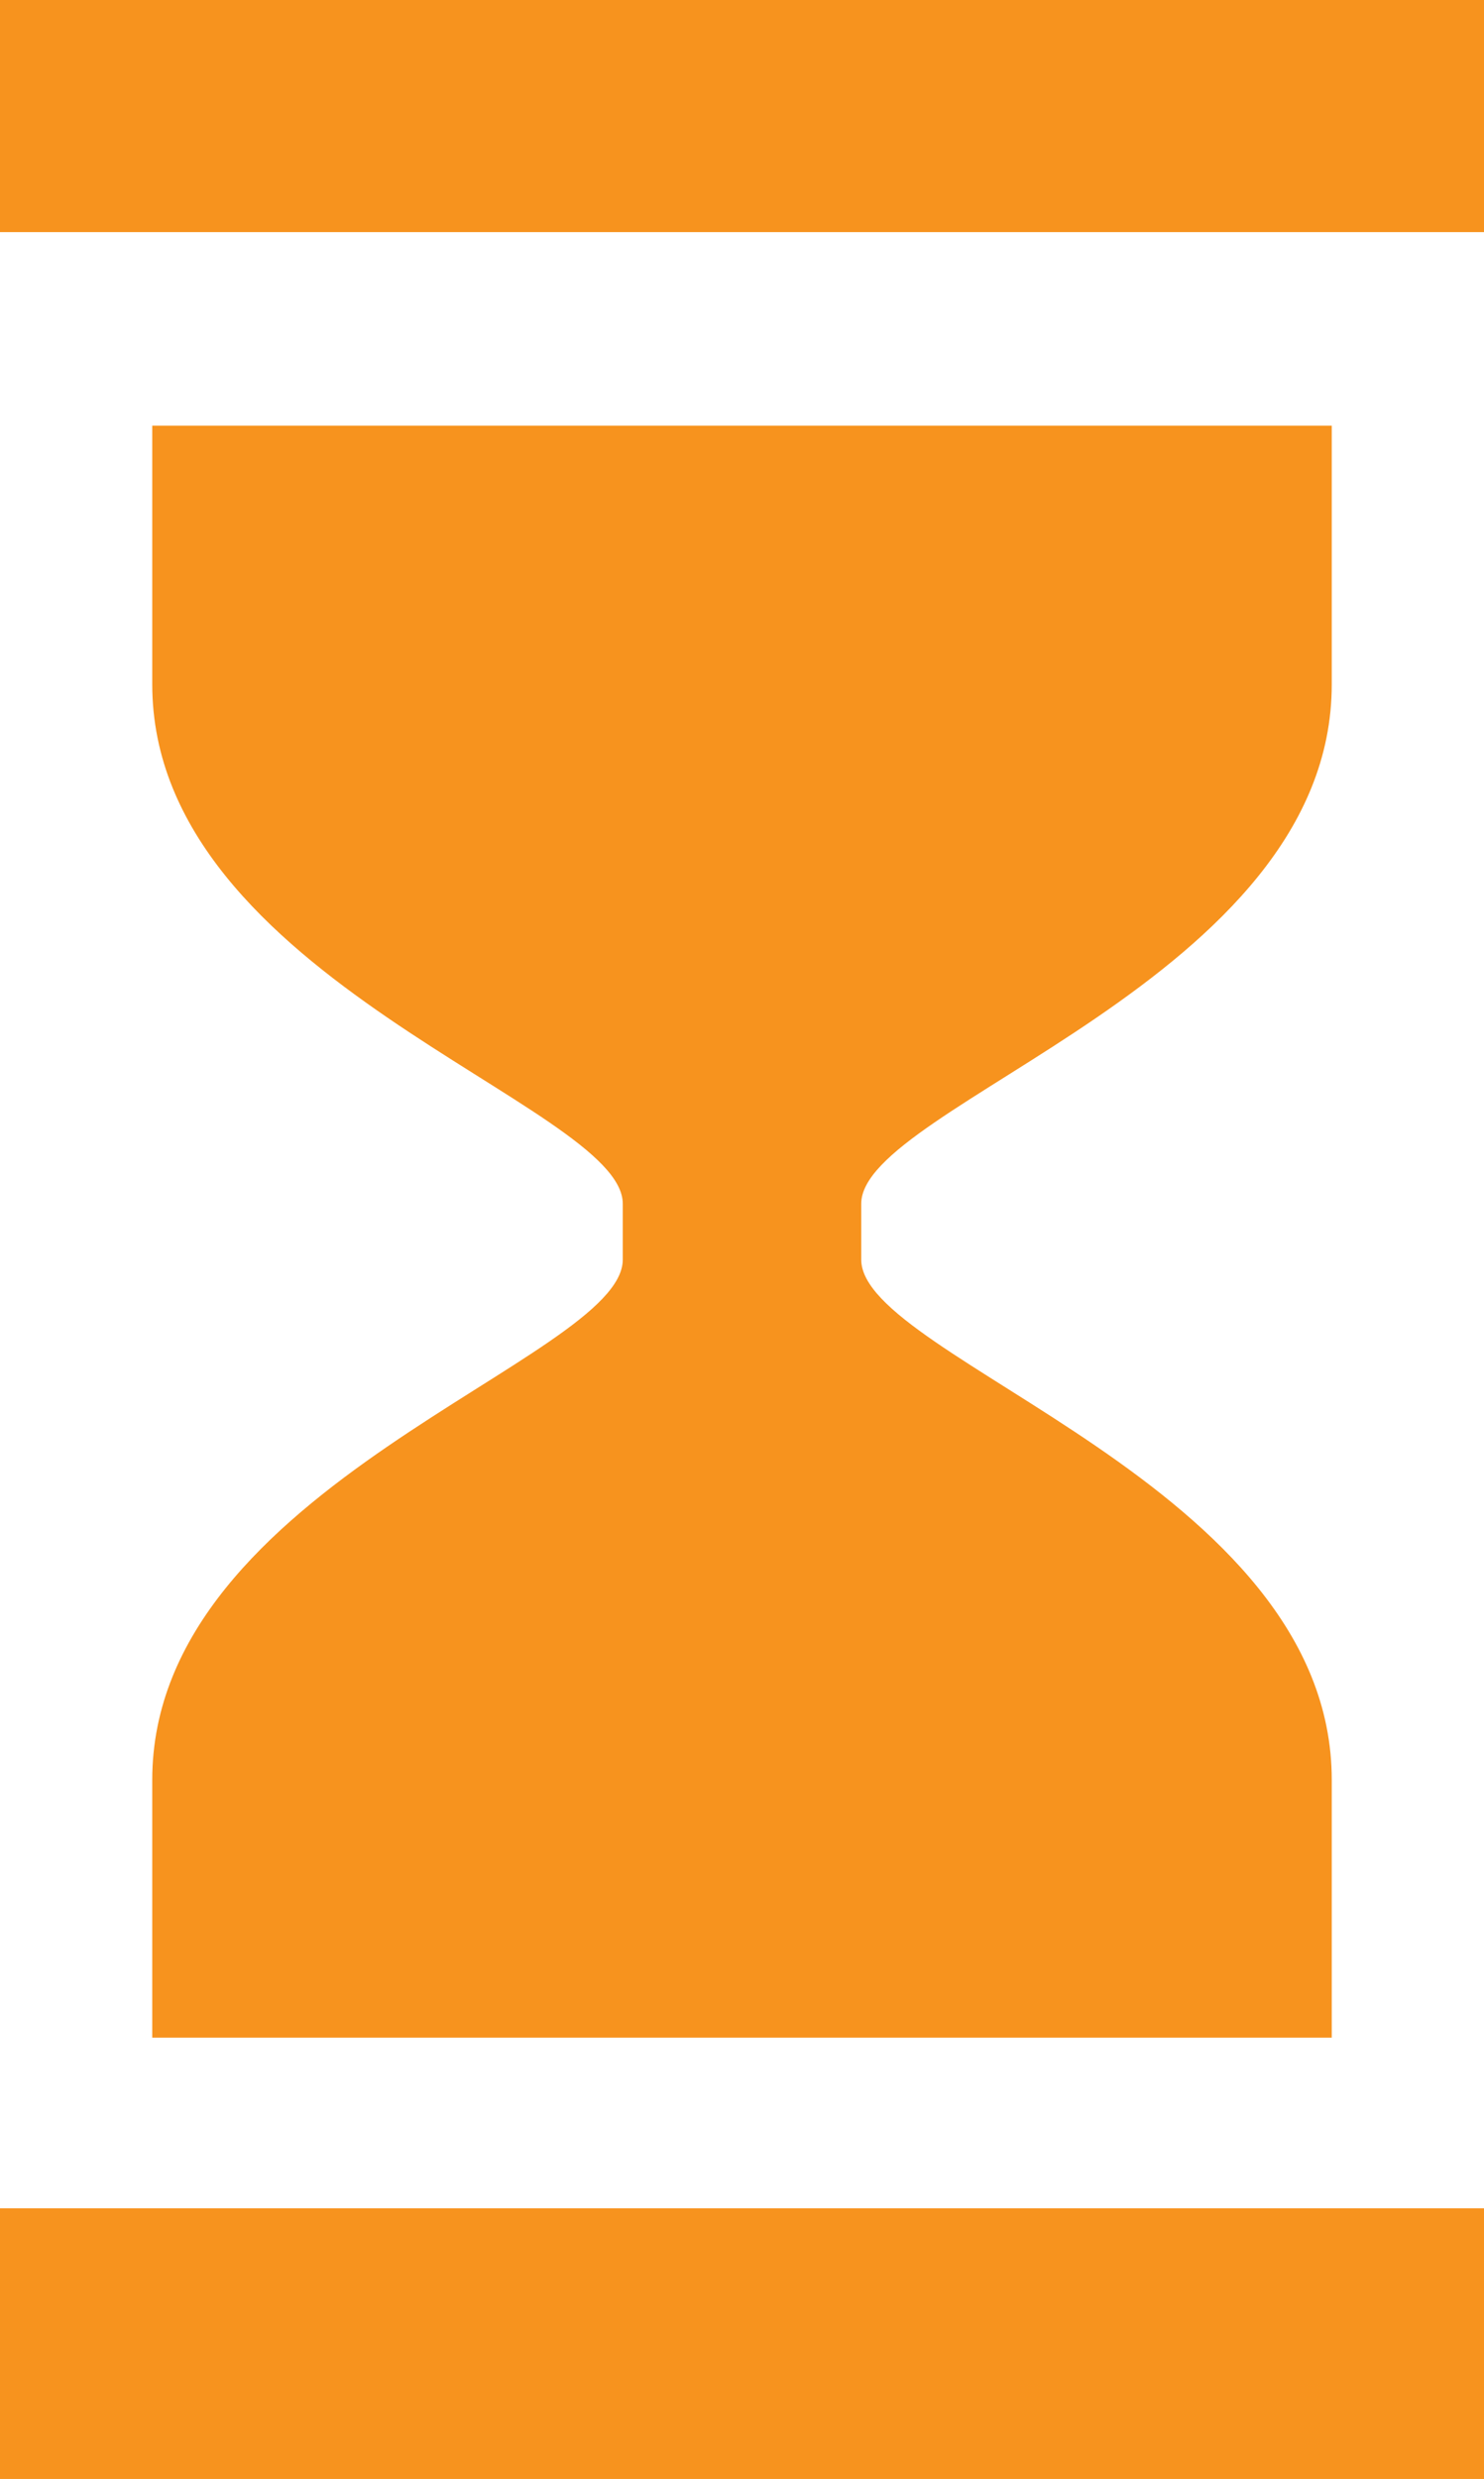 <svg xmlns="http://www.w3.org/2000/svg" width="16.18" height="27.02" viewBox="0 0 16.18 27.02"><defs><style>.cls-1{fill:#f7931e;}</style></defs><title>アセット 6</title><g id="レイヤー_2" data-name="レイヤー 2"><g id="text"><path class="cls-1" d="M1.66,19.4v2.81H14.52V19.4c0-3.22-5.13-4.58-5.13-5.67v-.61c0-1.08,5.13-2.44,5.13-5.66V4.64H1.66V7.46c0,3.22,5.13,4.58,5.13,5.66v.61C6.79,14.82,1.66,16.18,1.66,19.4Z"/><rect class="cls-1" width="16.18" height="2.53"/><rect class="cls-1" y="24.07" width="16.18" height="2.96"/></g></g></svg>